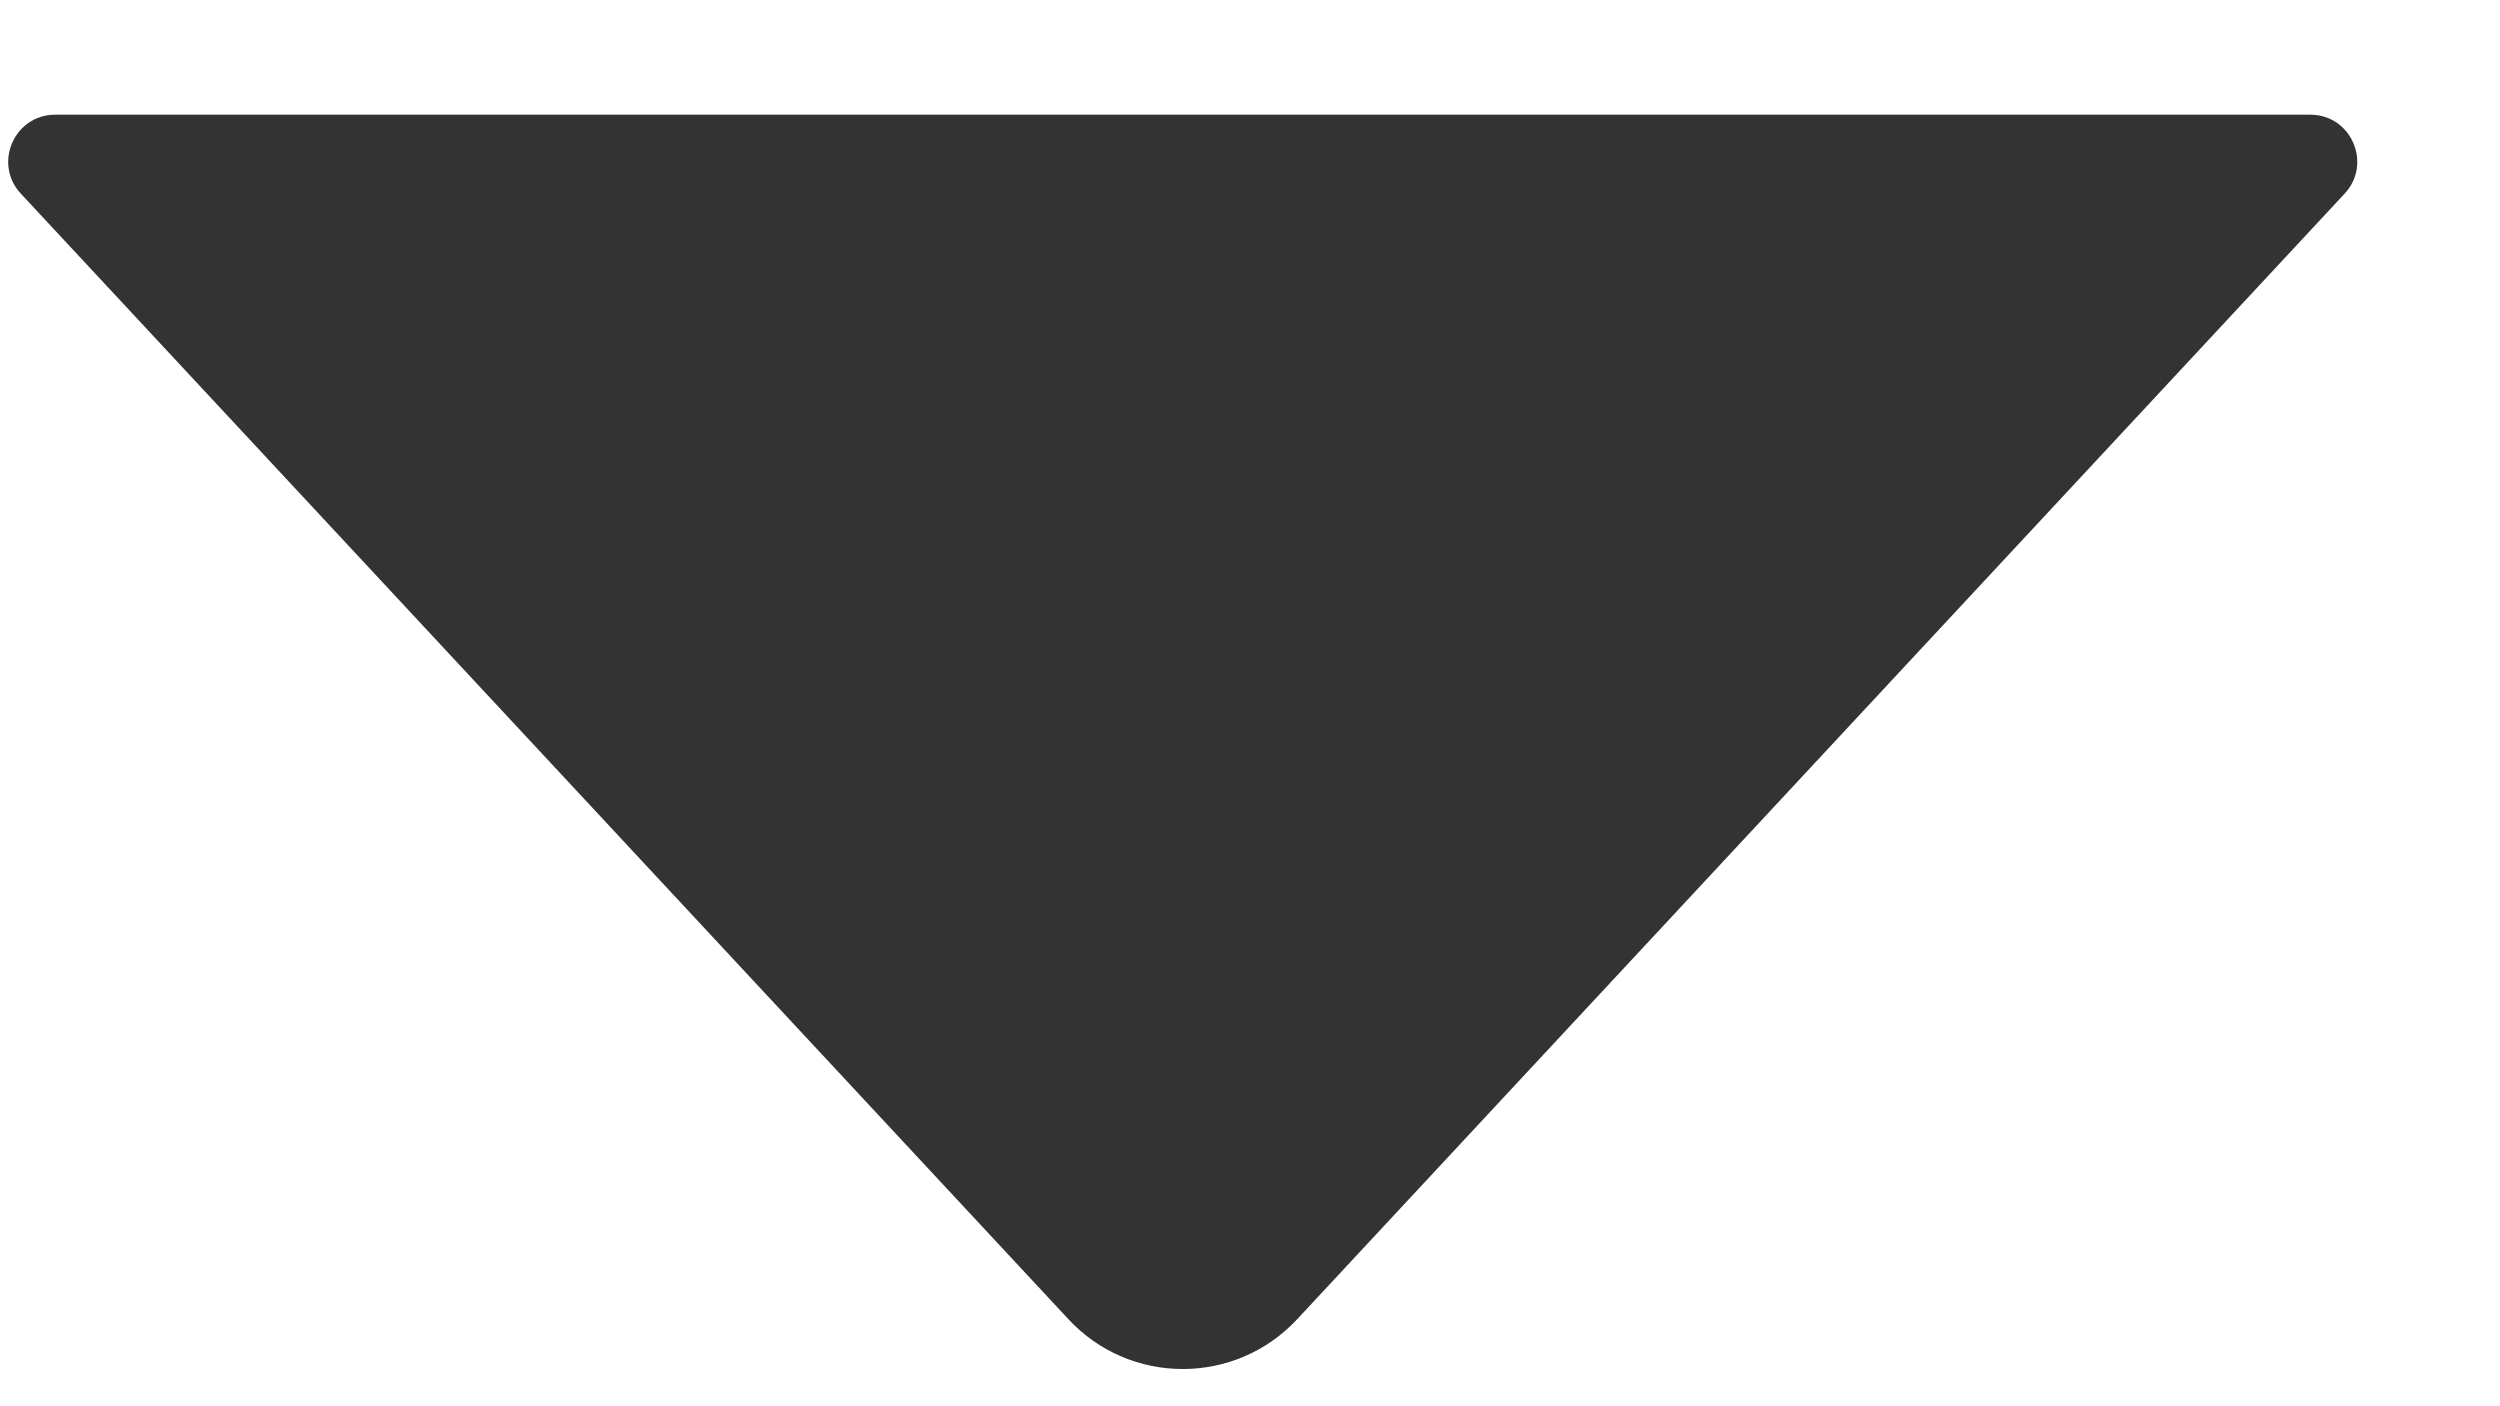 <svg width="16" height="9" viewBox="0 0 16 9" fill="none" xmlns="http://www.w3.org/2000/svg">
<path d="M8.302 8.443C7.906 8.868 7.233 8.868 6.838 8.443L0.133 1.239C-0.045 1.047 0.091 0.734 0.353 0.734L14.786 0.734C15.048 0.734 15.184 1.047 15.006 1.239L8.302 8.443Z" fill="#333333"/>
</svg>
